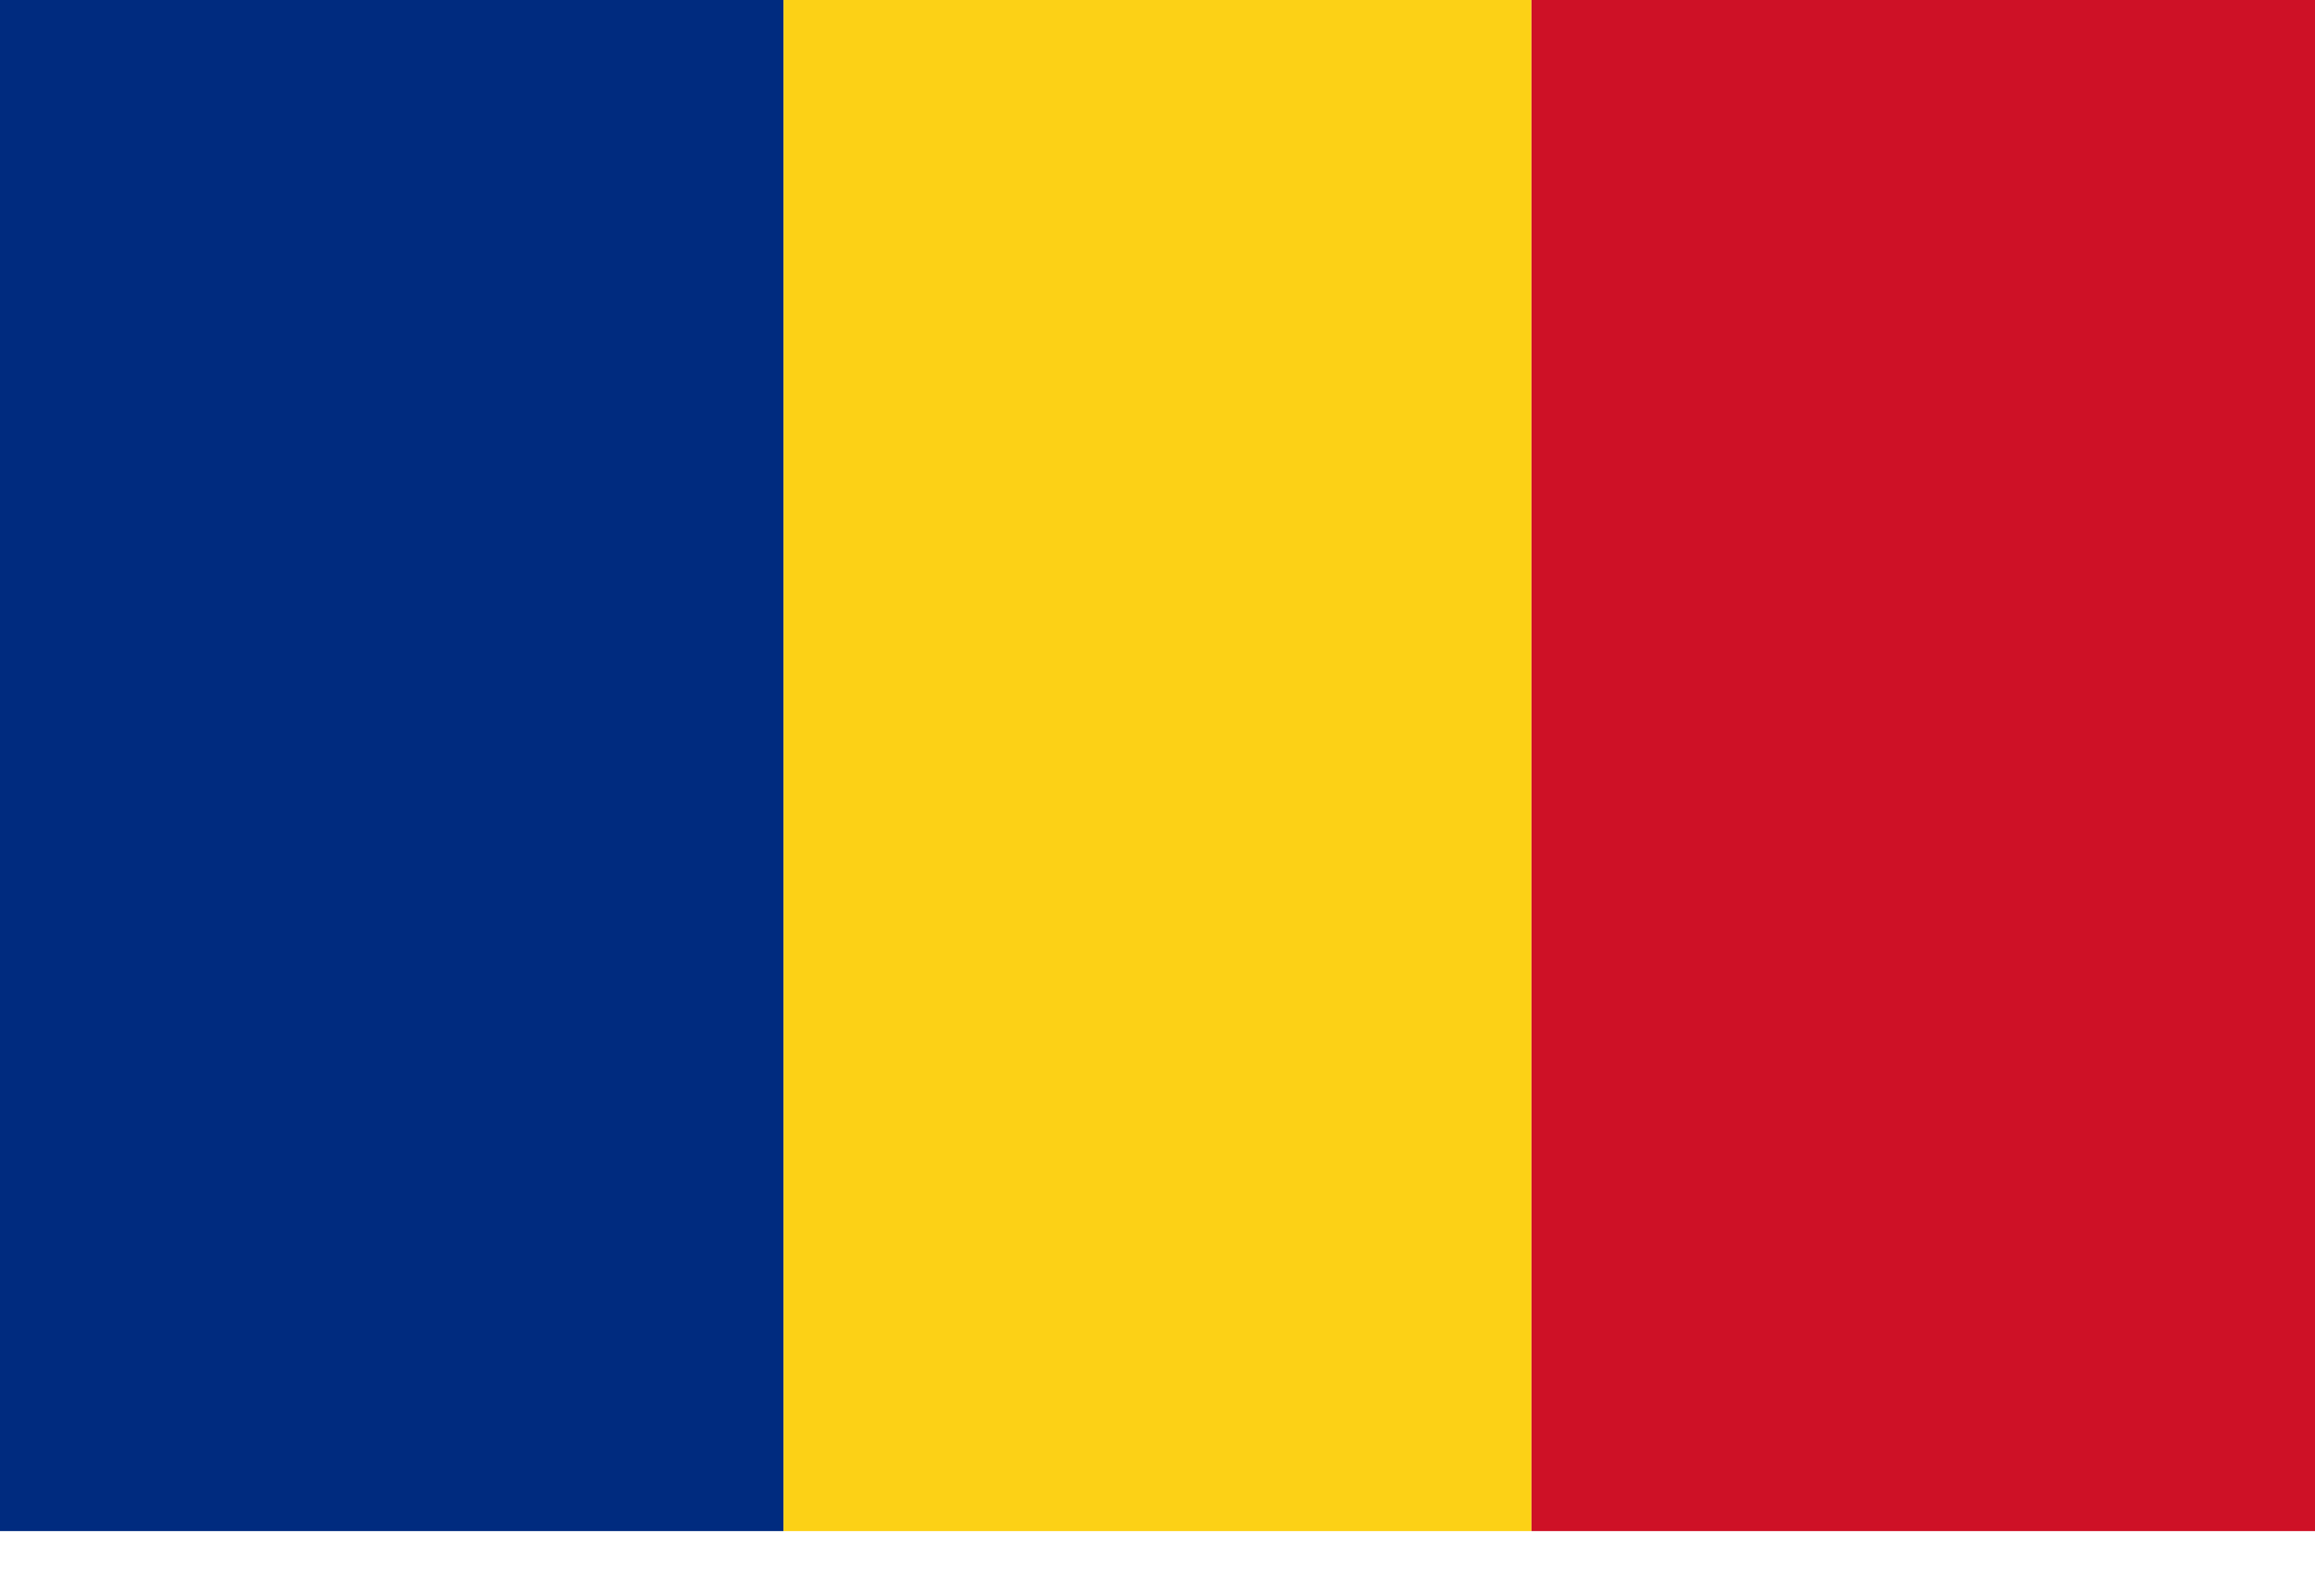 <svg width="29" height="20" viewBox="0 0 29 20" fill="none" xmlns="http://www.w3.org/2000/svg">
    <rect width="9.815" height="19.185" fill="#002B7F"/>
    <rect x="9.815" width="9.369" height="19.185" fill="#FCD116"/>
    <rect x="19.185" width="9.815" height="19.185" fill="#CE1126"/>
</svg>
